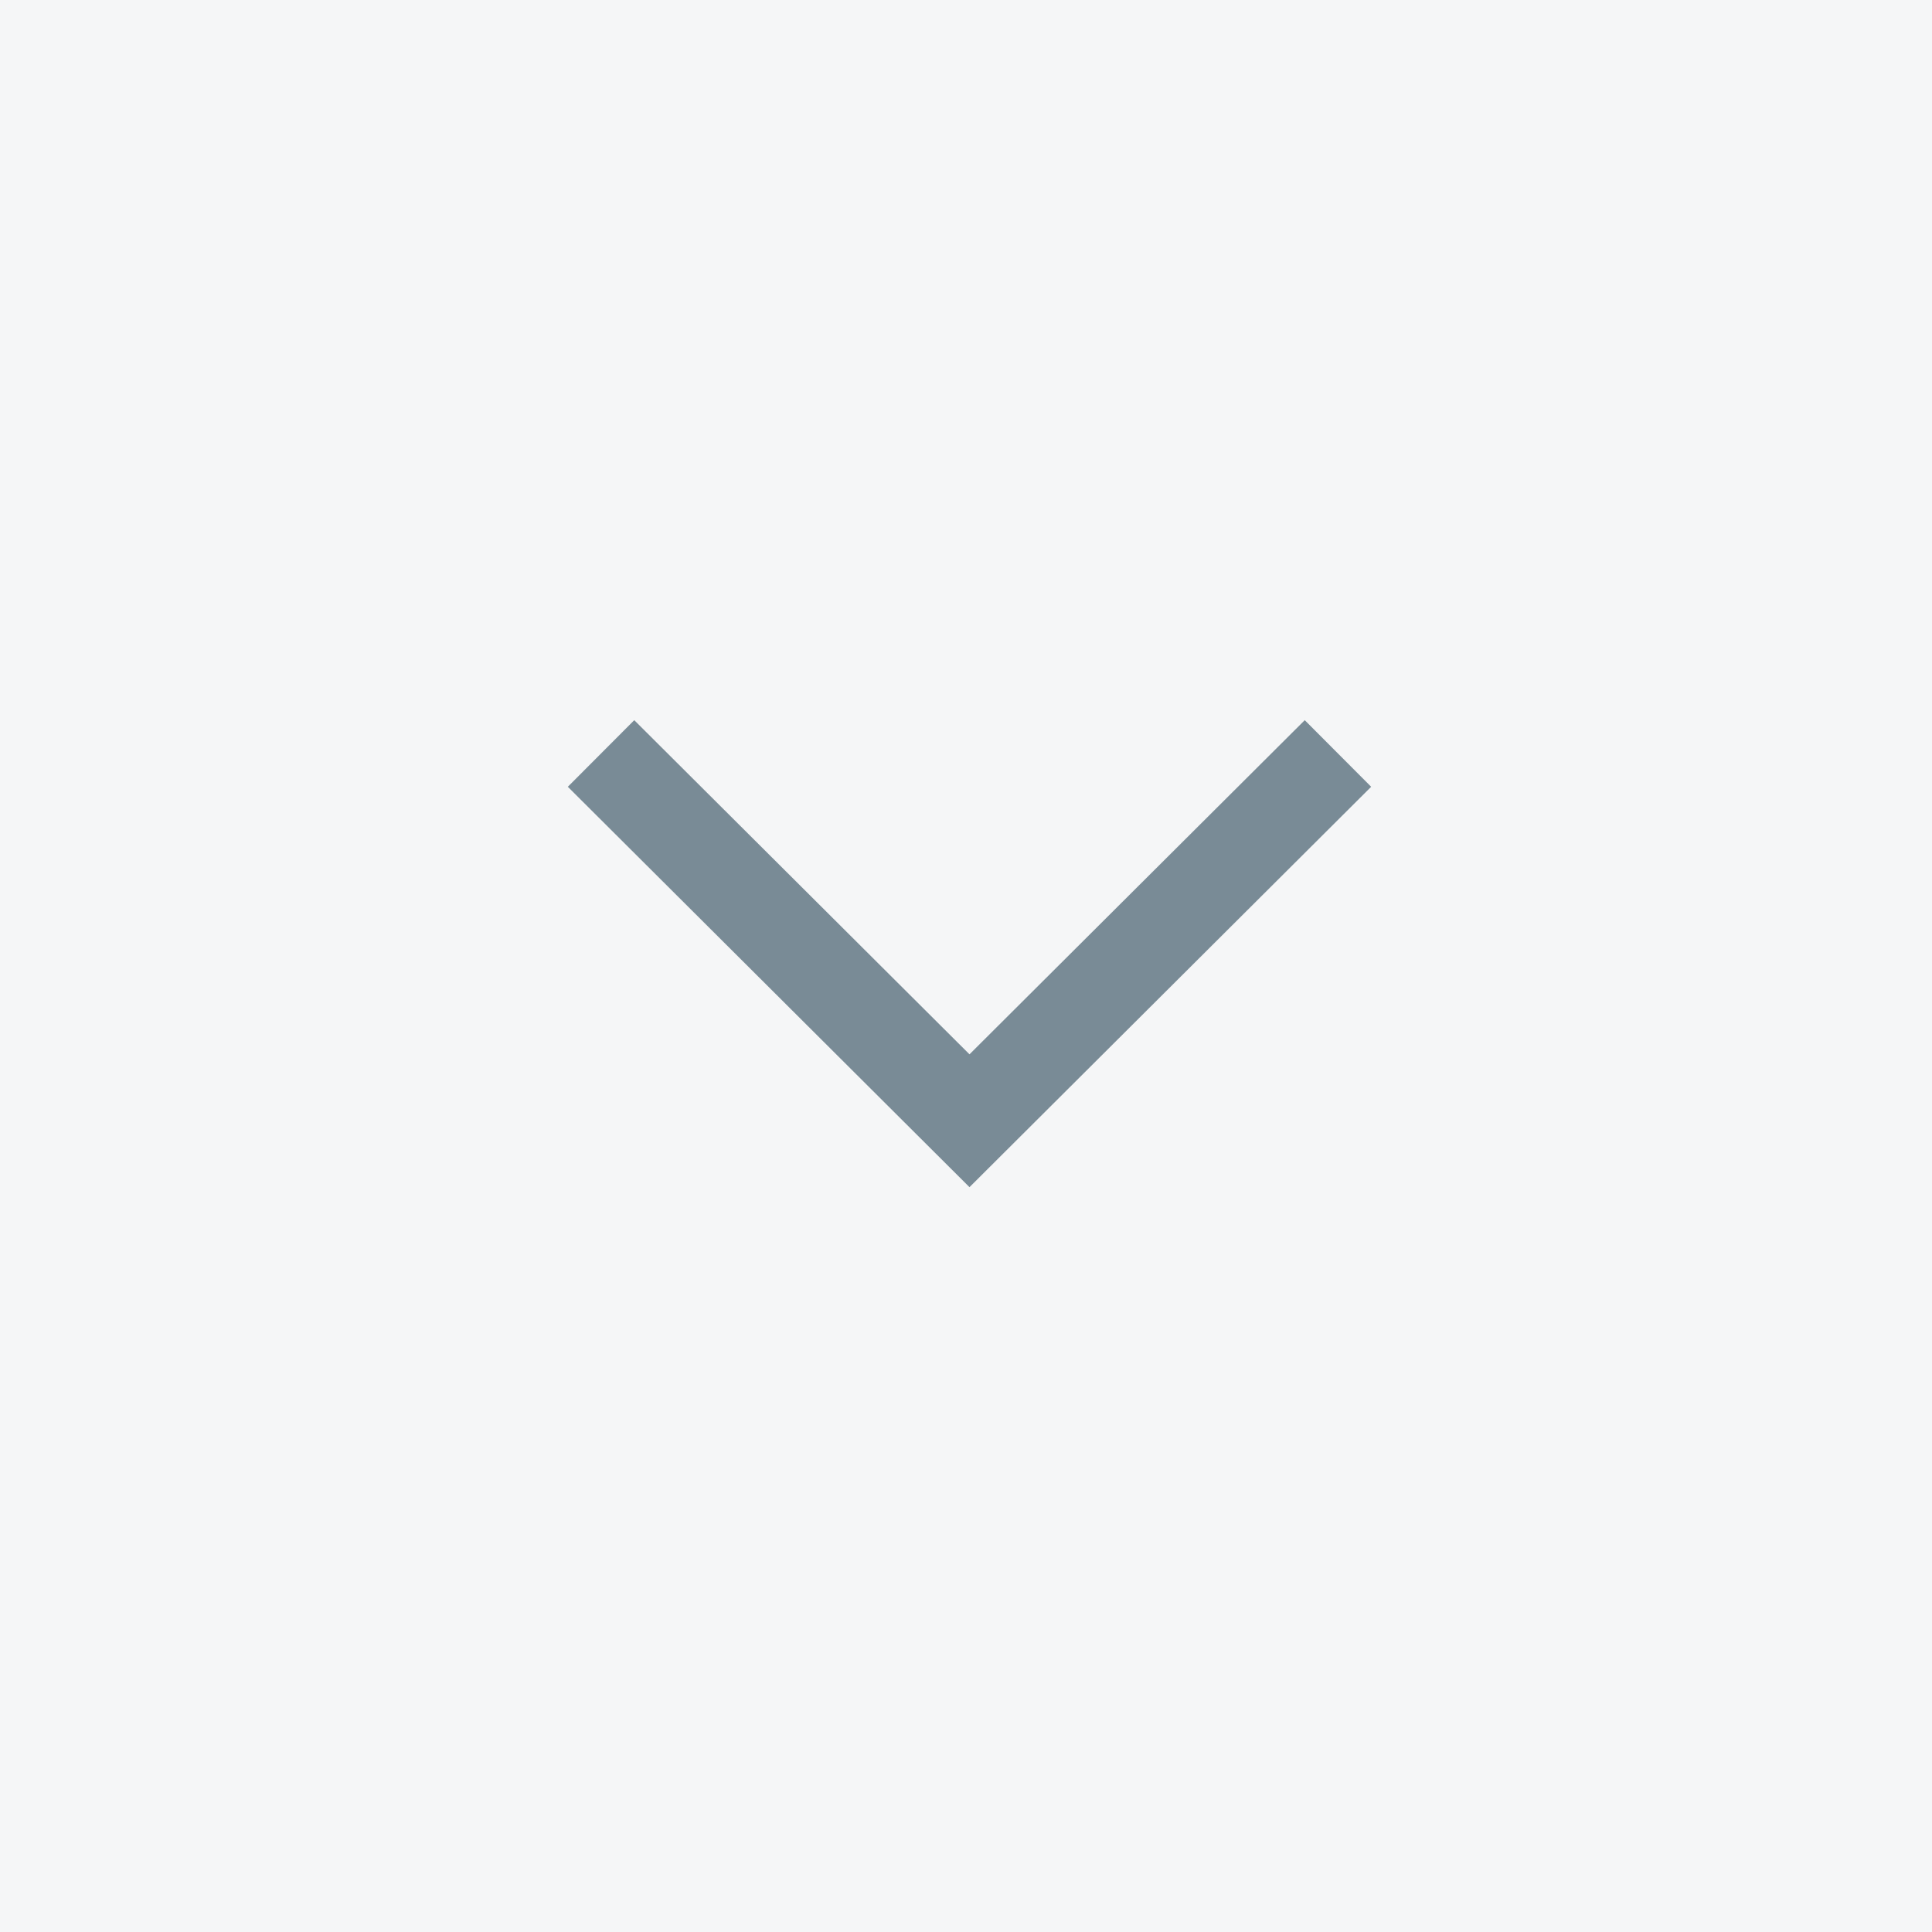 <?xml version="1.0" encoding="UTF-8"?>
<svg width="41px" height="41px" viewBox="0 0 42 42" version="1.1" xmlns="http://www.w3.org/2000/svg" xmlns:xlink="http://www.w3.org/1999/xlink">
    <!-- Generator: Sketch 42 (36781) - http://www.bohemiancoding.com/sketch -->
    <title>select btn</title>
    <desc>Created with Sketch.</desc>
    <defs></defs>
    <g id="Page-1" stroke="none" stroke-width="1" fill="none" fill-rule="evenodd">
        <g id="g-scm---catalog" transform="translate(-990, -569)">
            <g id="filter-right" transform="translate(428, 569)">
                <g id="select" transform="translate(352, 0)">
                    <g id="select-btn" transform="translate(210, 0)">
                        <g id="btn">
                            <rect id="bg" fill="#F5F6F7" x="0" y="0" width="42" height="42"></rect>
                            <polygon id="Path" fill="#798B96" transform="translate(21.076, 20.732) rotate(90) translate(-21.076, -20.732) " points="17.448 29.464 16 28.02 23.264 20.732 16 13.444 17.448 12 26.152 20.732"></polygon>
                        </g>
                    </g>
                </g>
            </g>
        </g>
    </g>
</svg>